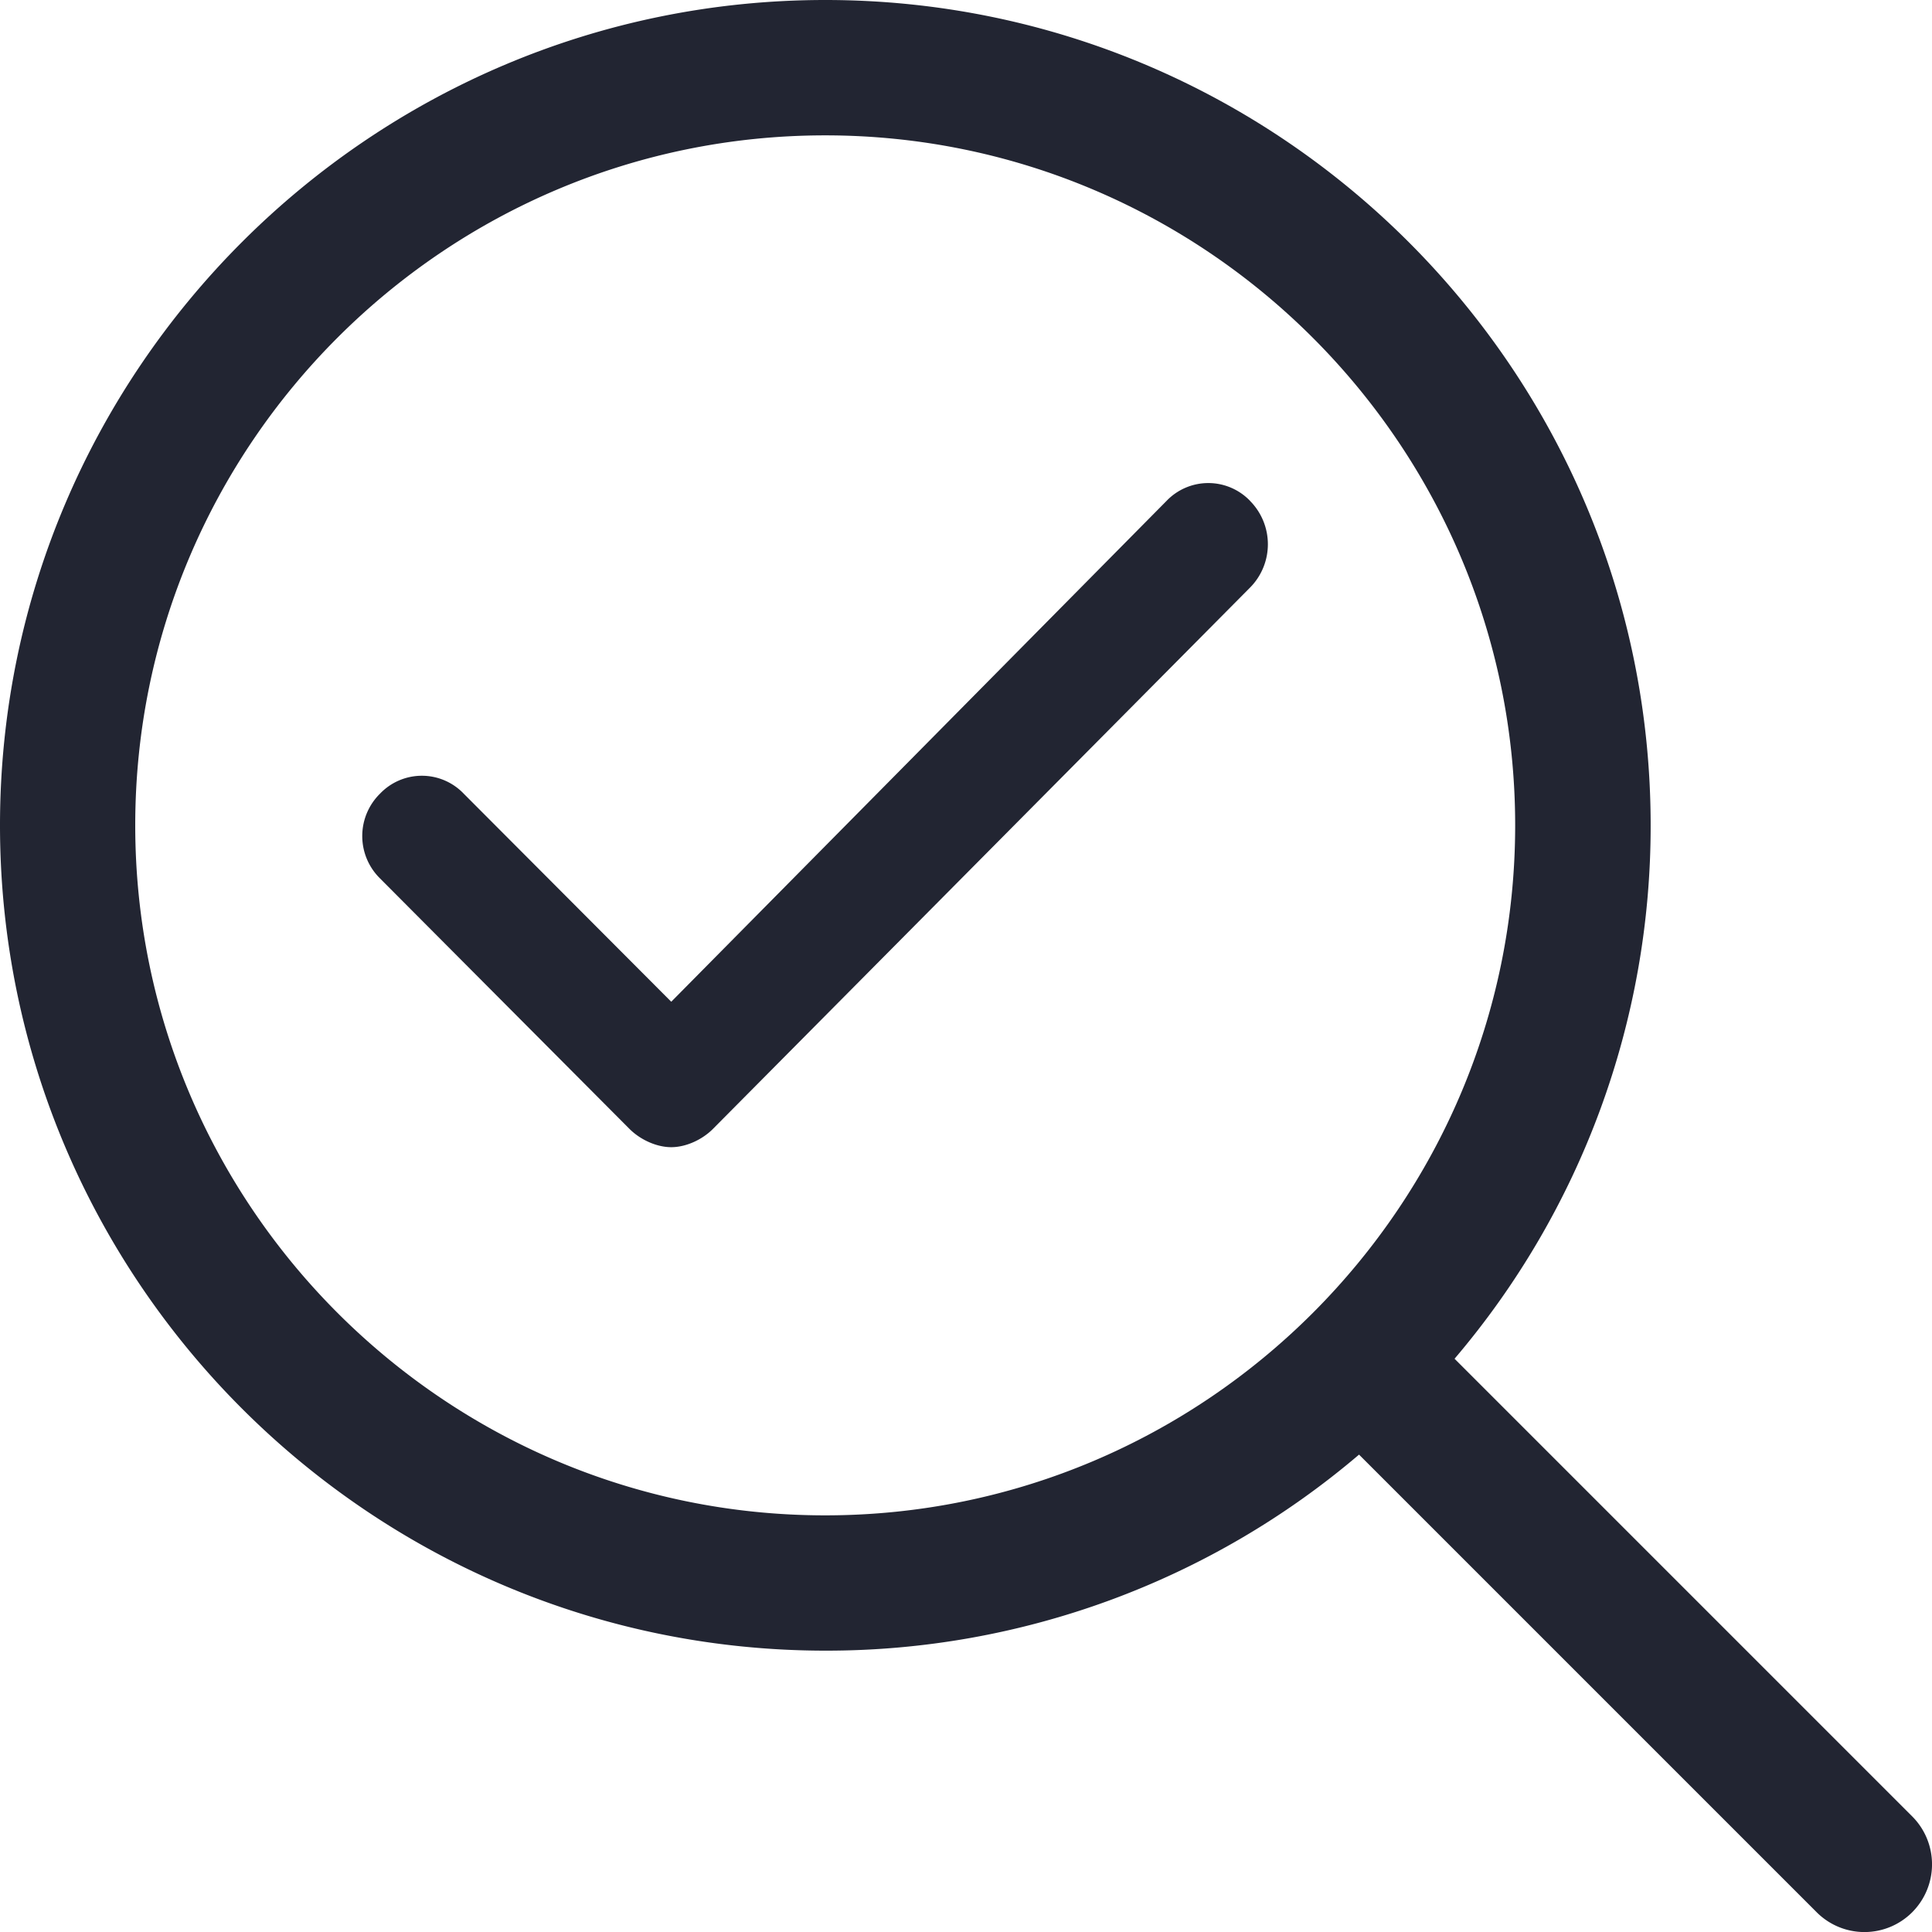 <svg xmlns="http://www.w3.org/2000/svg" width="32" height="32" viewBox="0 0 32 32">
    <path fill="#222532" fill-rule="evenodd" d="M22.51 24.093l7.58 7.58a1.118 1.118 0 0 0 1.582 0 1.124 1.124 0 0 0 0-1.588l-7.58-7.58a13.601 13.601 0 0 0 3.248-8.835C27.34 6.13 21.204 0 13.67 0S0 6.13 0 13.67c0 7.542 6.136 13.67 13.676 13.67a13.6 13.6 0 0 0 8.834-3.247zM2.24 13.67c0-6.306 5.129-11.428 11.428-11.428 6.299 0 11.428 5.13 11.428 11.428 0 6.3-5.13 11.429-11.428 11.429-6.3 0-11.428-5.13-11.428-11.429zm18.467-5.372a.958.958 0 0 0-1.387 0l-8.202 8.294-3.437-3.446a.958.958 0 0 0-1.387 0 .984.984 0 0 0 0 1.403l4.13 4.147c.182.183.453.305.694.305.241 0 .512-.122.693-.305l8.895-8.965a1.02 1.02 0 0 0 0-1.433h.001z"/>
</svg>
